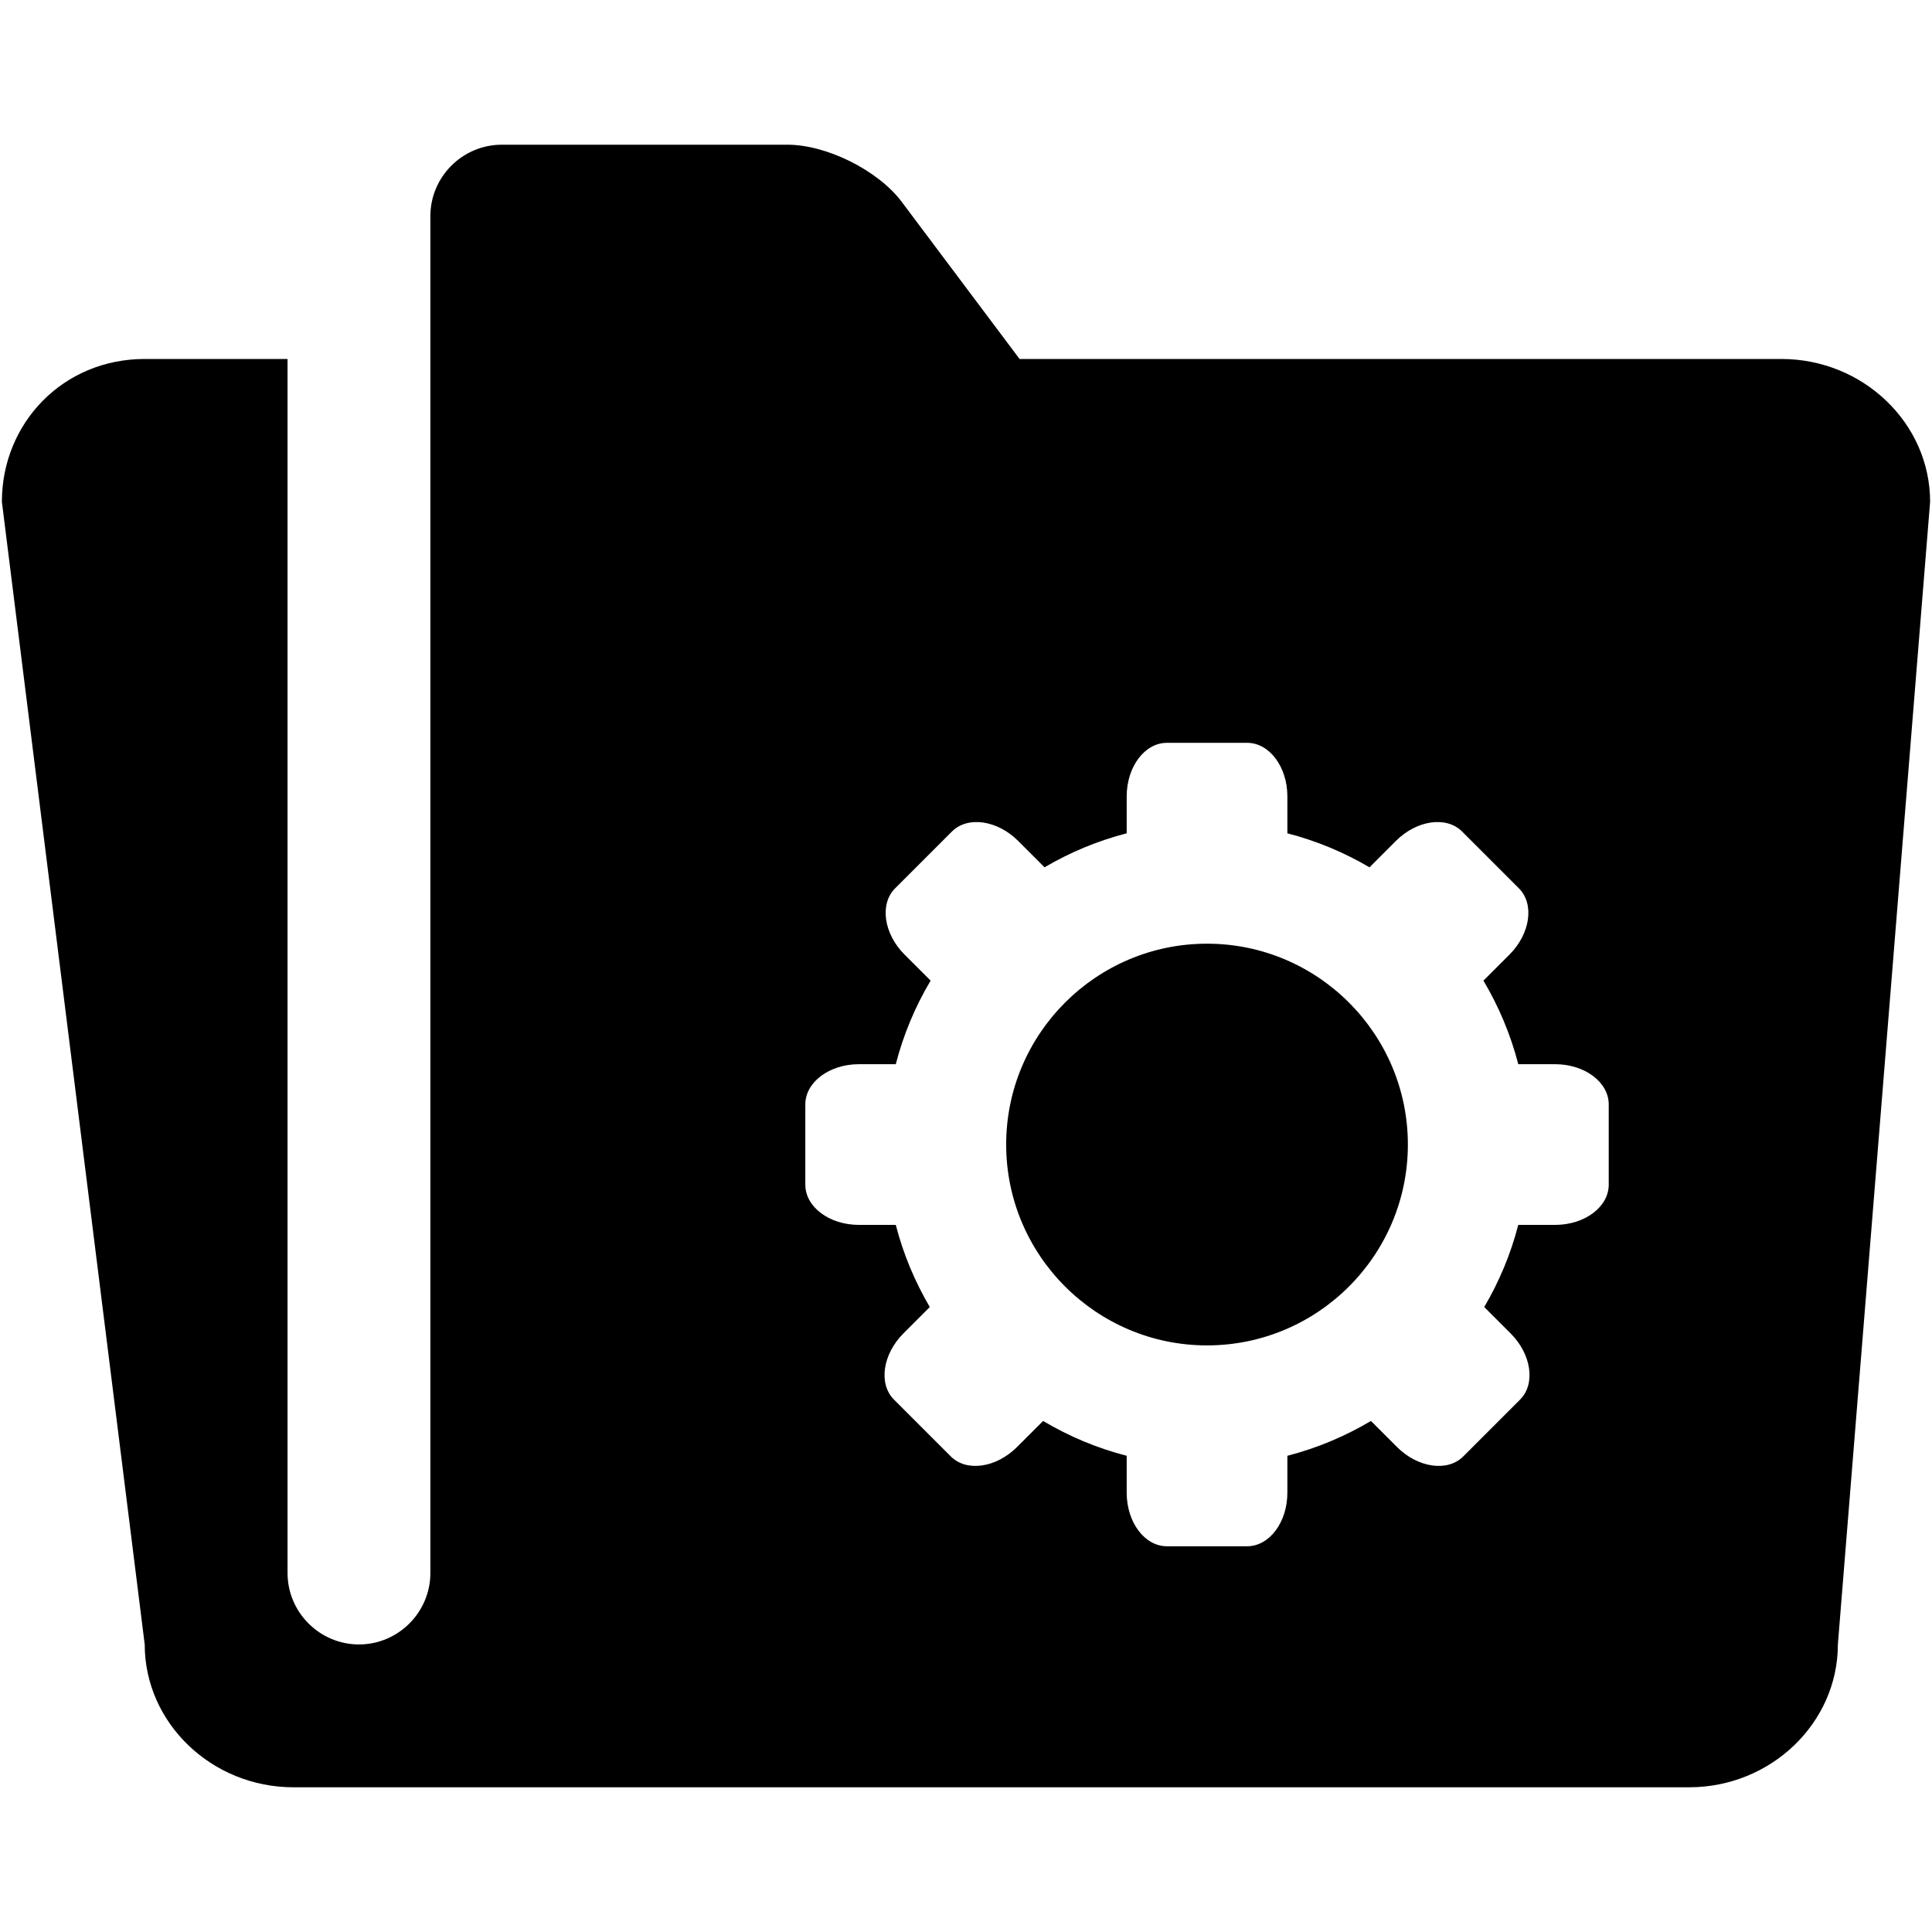 <?xml version="1.0" encoding="iso-8859-1"?>
<!DOCTYPE svg PUBLIC "-//W3C//DTD SVG 1.1//EN" "http://www.w3.org/Graphics/SVG/1.1/DTD/svg11.dtd">
<svg 
 version="1.1" xmlns="http://www.w3.org/2000/svg" xmlns:xlink="http://www.w3.org/1999/xlink" x="0px" y="0px" width="512px"
	 height="512px" viewBox="0 0 512 512" style="enable-background:new 0 0 512 512;" xml:space="preserve"
><g id="7935ec95c421cee6d86eb22ecd14f7c9"><g></g><path style="display: inline; fill-rule: evenodd; clip-rule: evenodd;" d="M472.073,95.131H270.197l-31.23-41.639
		c-6.246-8.33-19.869-15.142-30.282-15.142h-75.702c-10.413,0-18.93,8.517-18.93,18.926v37.854v321.737
		c0,10.413-8.517,18.93-18.921,18.93c-10.413,0-18.93-8.517-18.93-18.93V95.131H38.351c-21.687,0-37.851,17.034-37.851,37.852
		l37.851,302.815c0,20.817,17.744,37.852,39.431,37.852h369.843c21.683,0,39.427-17.034,39.427-37.852L511.5,132.982
		C511.5,112.165,493.76,95.131,472.073,95.131z M426.329,313.962c0,5.88-6.354,10.646-14.193,10.646h-9.78
		c-1.996,7.743-5.065,15.046-9.016,21.77l6.974,6.975c5.552,5.543,6.675,13.406,2.516,17.562l-15.054,15.058
		c-4.158,4.158-12.026,3.036-17.569-2.512l-6.891-6.891c-6.833,4.055-14.265,7.198-22.148,9.228v9.781
		c0,7.843-4.771,14.197-10.646,14.197h-21.291c-5.885,0-10.646-6.354-10.646-14.197v-9.781c-7.889-2.029-15.324-5.165-22.152-9.228
		l-6.895,6.891c-5.539,5.548-13.403,6.67-17.562,2.512l-15.054-15.054c-4.159-4.159-3.036-12.022,2.508-17.565l6.974-6.975
		c-3.946-6.724-7.024-14.026-9.012-21.77h-9.781c-7.839,0-14.192-4.766-14.192-10.646V292.67c0-5.876,6.354-10.646,14.192-10.646
		h9.781c2.029-7.885,5.169-15.324,9.231-22.148l-6.895-6.891c-5.547-5.544-6.67-13.411-2.512-17.57l15.054-15.054
		c4.159-4.158,12.026-3.036,17.57,2.512l6.974,6.974c6.72-3.95,14.026-7.015,21.77-9.012v-9.78c0-7.839,4.762-14.197,10.646-14.197
		h21.291c5.876,0,10.646,6.358,10.646,14.197v9.78c7.738,1.997,15.045,5.065,21.77,9.017l6.97-6.979
		c5.548-5.548,13.403-6.67,17.562-2.512l15.054,15.054c4.158,4.159,3.036,12.026-2.499,17.57l-6.899,6.891
		c4.055,6.832,7.203,14.264,9.232,22.148h9.78c7.839,0,14.193,4.77,14.193,10.646V313.962z M373.1,303.315
		c0,29.352-23.874,53.229-53.225,53.229c-29.355,0-53.229-23.878-53.229-53.229c0-29.351,23.874-53.229,53.229-53.229
		C349.226,250.087,373.1,273.965,373.1,303.315z"></path></g></svg>